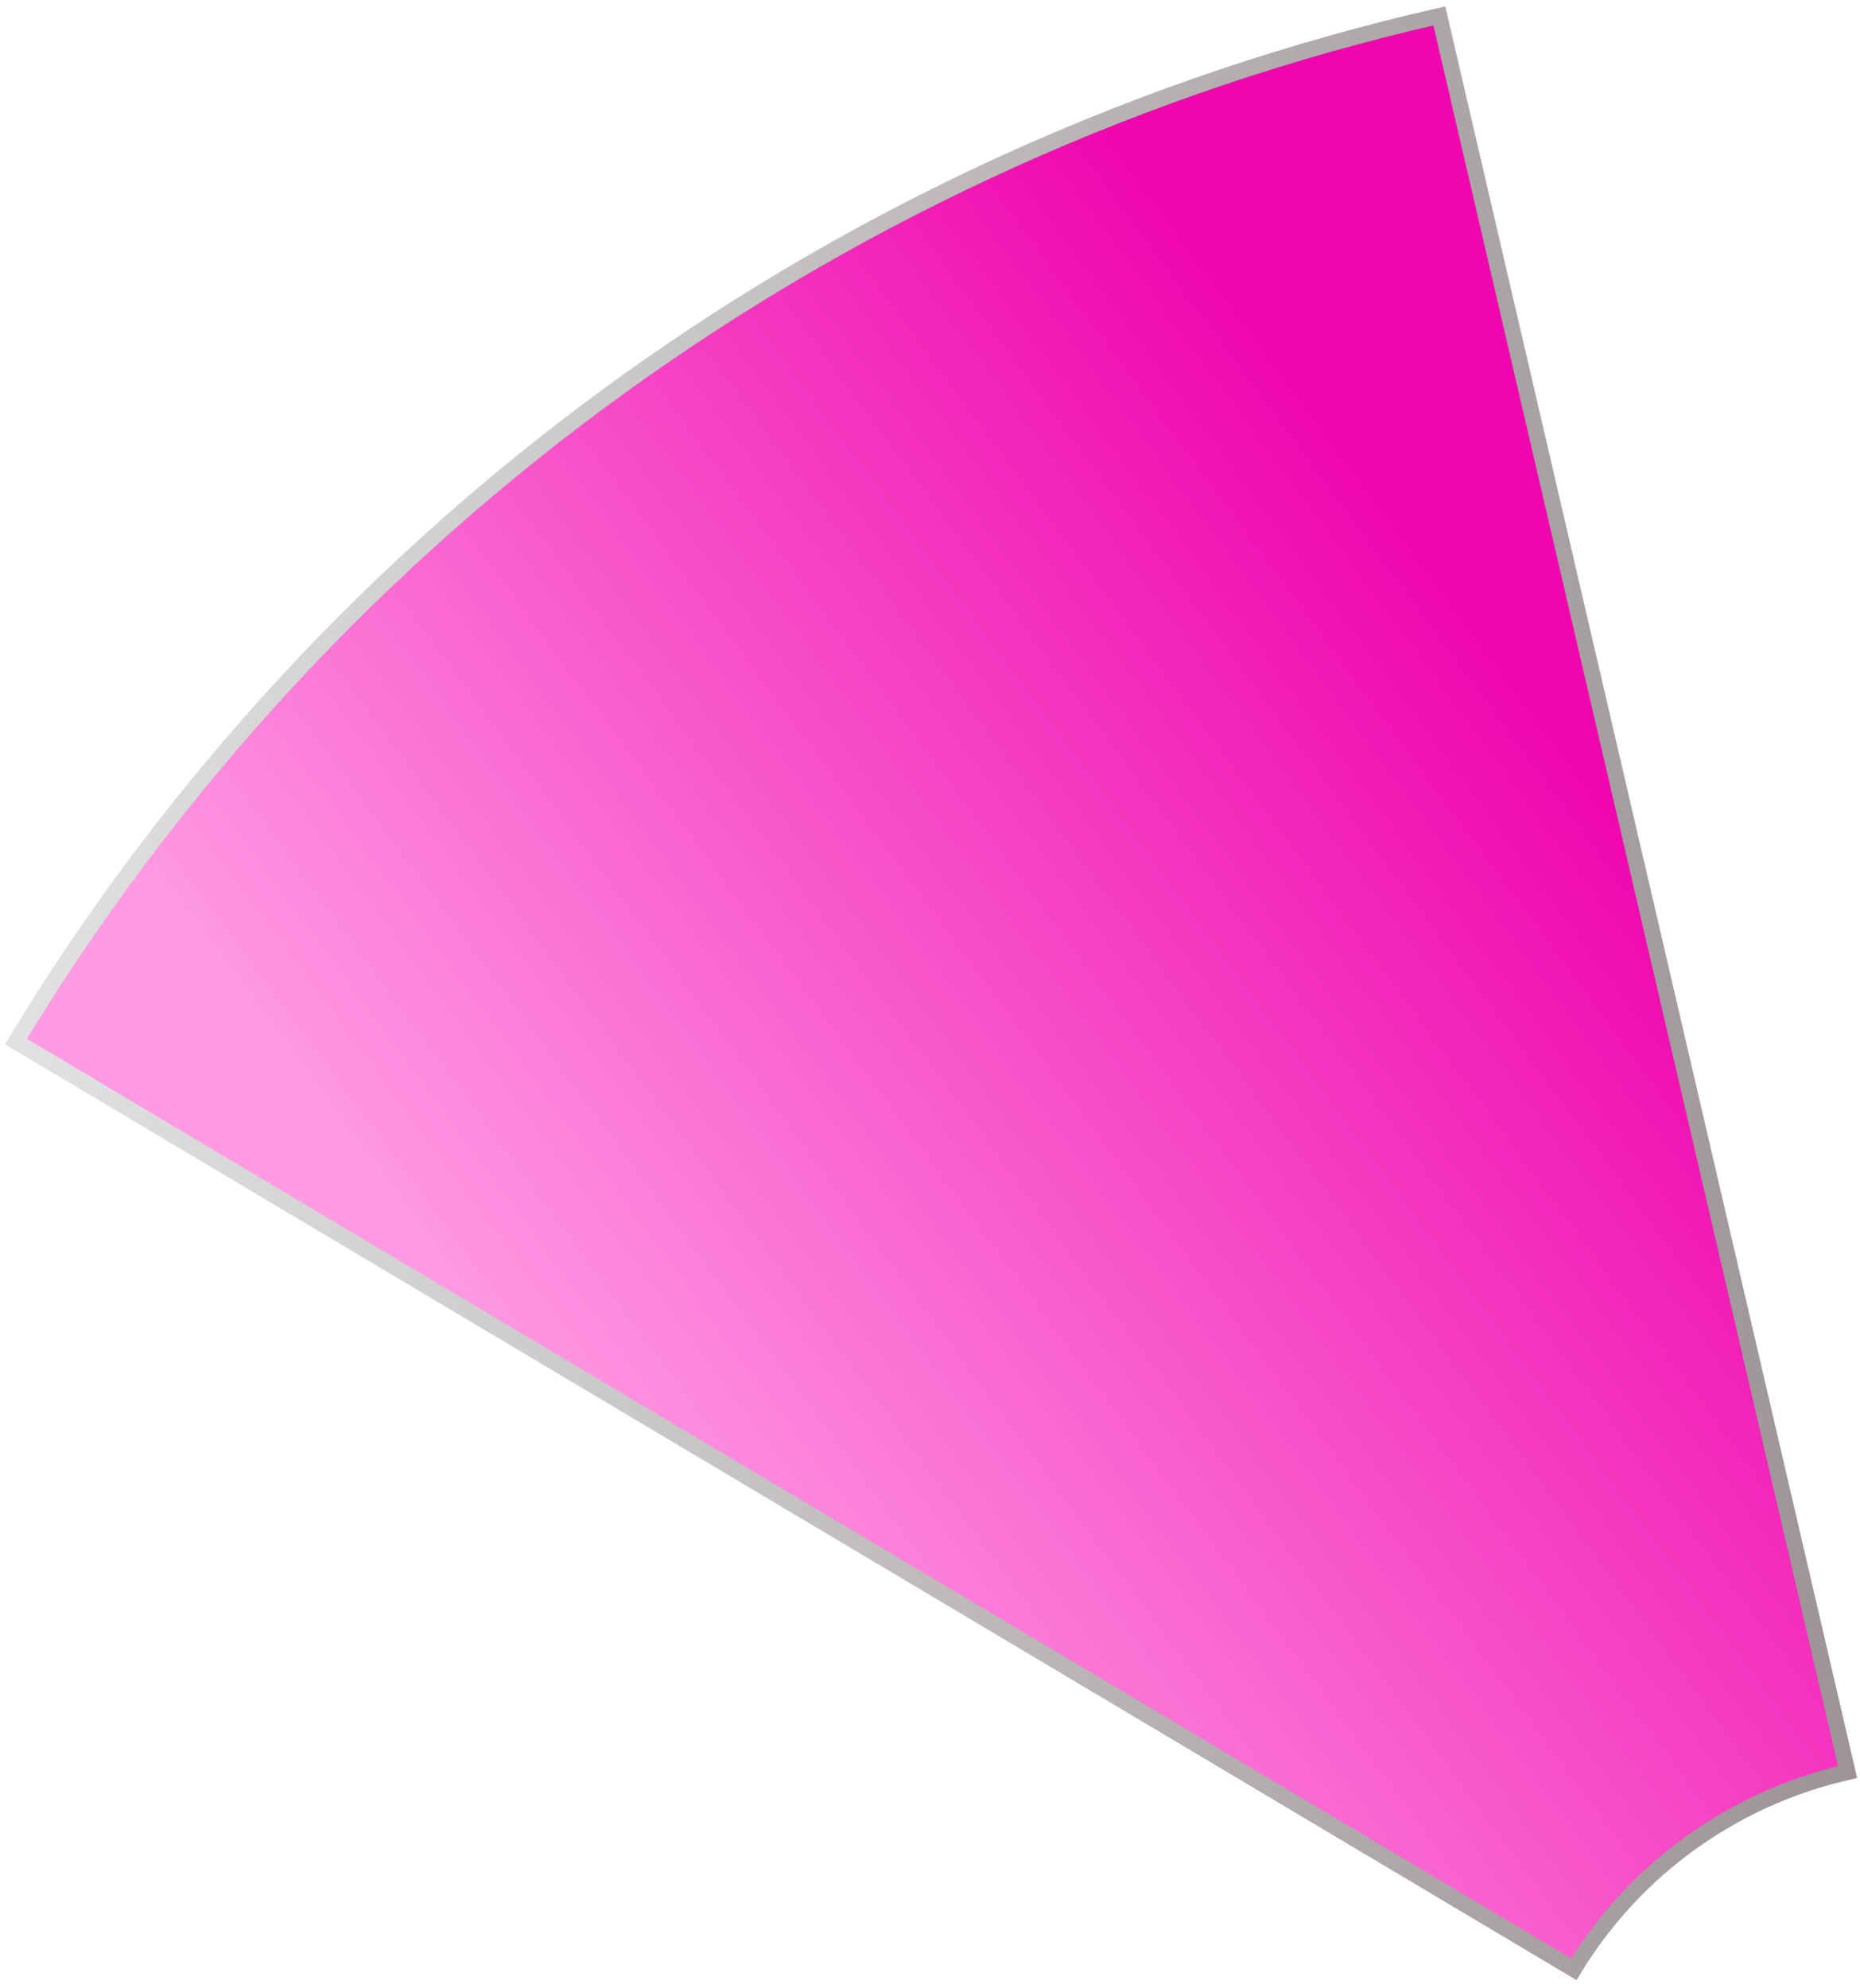 <svg width="117" height="125" viewBox="0 0 117 125" fill="none" xmlns="http://www.w3.org/2000/svg">
<path d="M90.539 1C72.009 5.235 54.531 13.128 39.147 24.209C23.762 35.29 10.789 49.33 1 65.492L98.999 123.826C100.882 120.718 103.377 118.018 106.335 115.887C109.294 113.756 112.655 112.238 116.219 111.424L90.539 1Z" fill="url(#paint0_linear_1_1486)" stroke="url(#paint1_linear_1_1486)"/>
<defs>
<linearGradient id="paint0_linear_1_1486" x1="99.247" y1="47.113" x2="36.504" y2="93.434" gradientUnits="userSpaceOnUse">
<stop stop-color="#EF06AE"/>
<stop offset="1" stop-color="#FF9AE3"/>
</linearGradient>
<linearGradient id="paint1_linear_1_1486" x1="116.219" y1="62.413" x2="1" y2="62.413" gradientUnits="userSpaceOnUse">
<stop stop-color="#9D9595"/>
<stop offset="1" stop-color="#E1E1E1"/>
</linearGradient>
</defs>
</svg>
